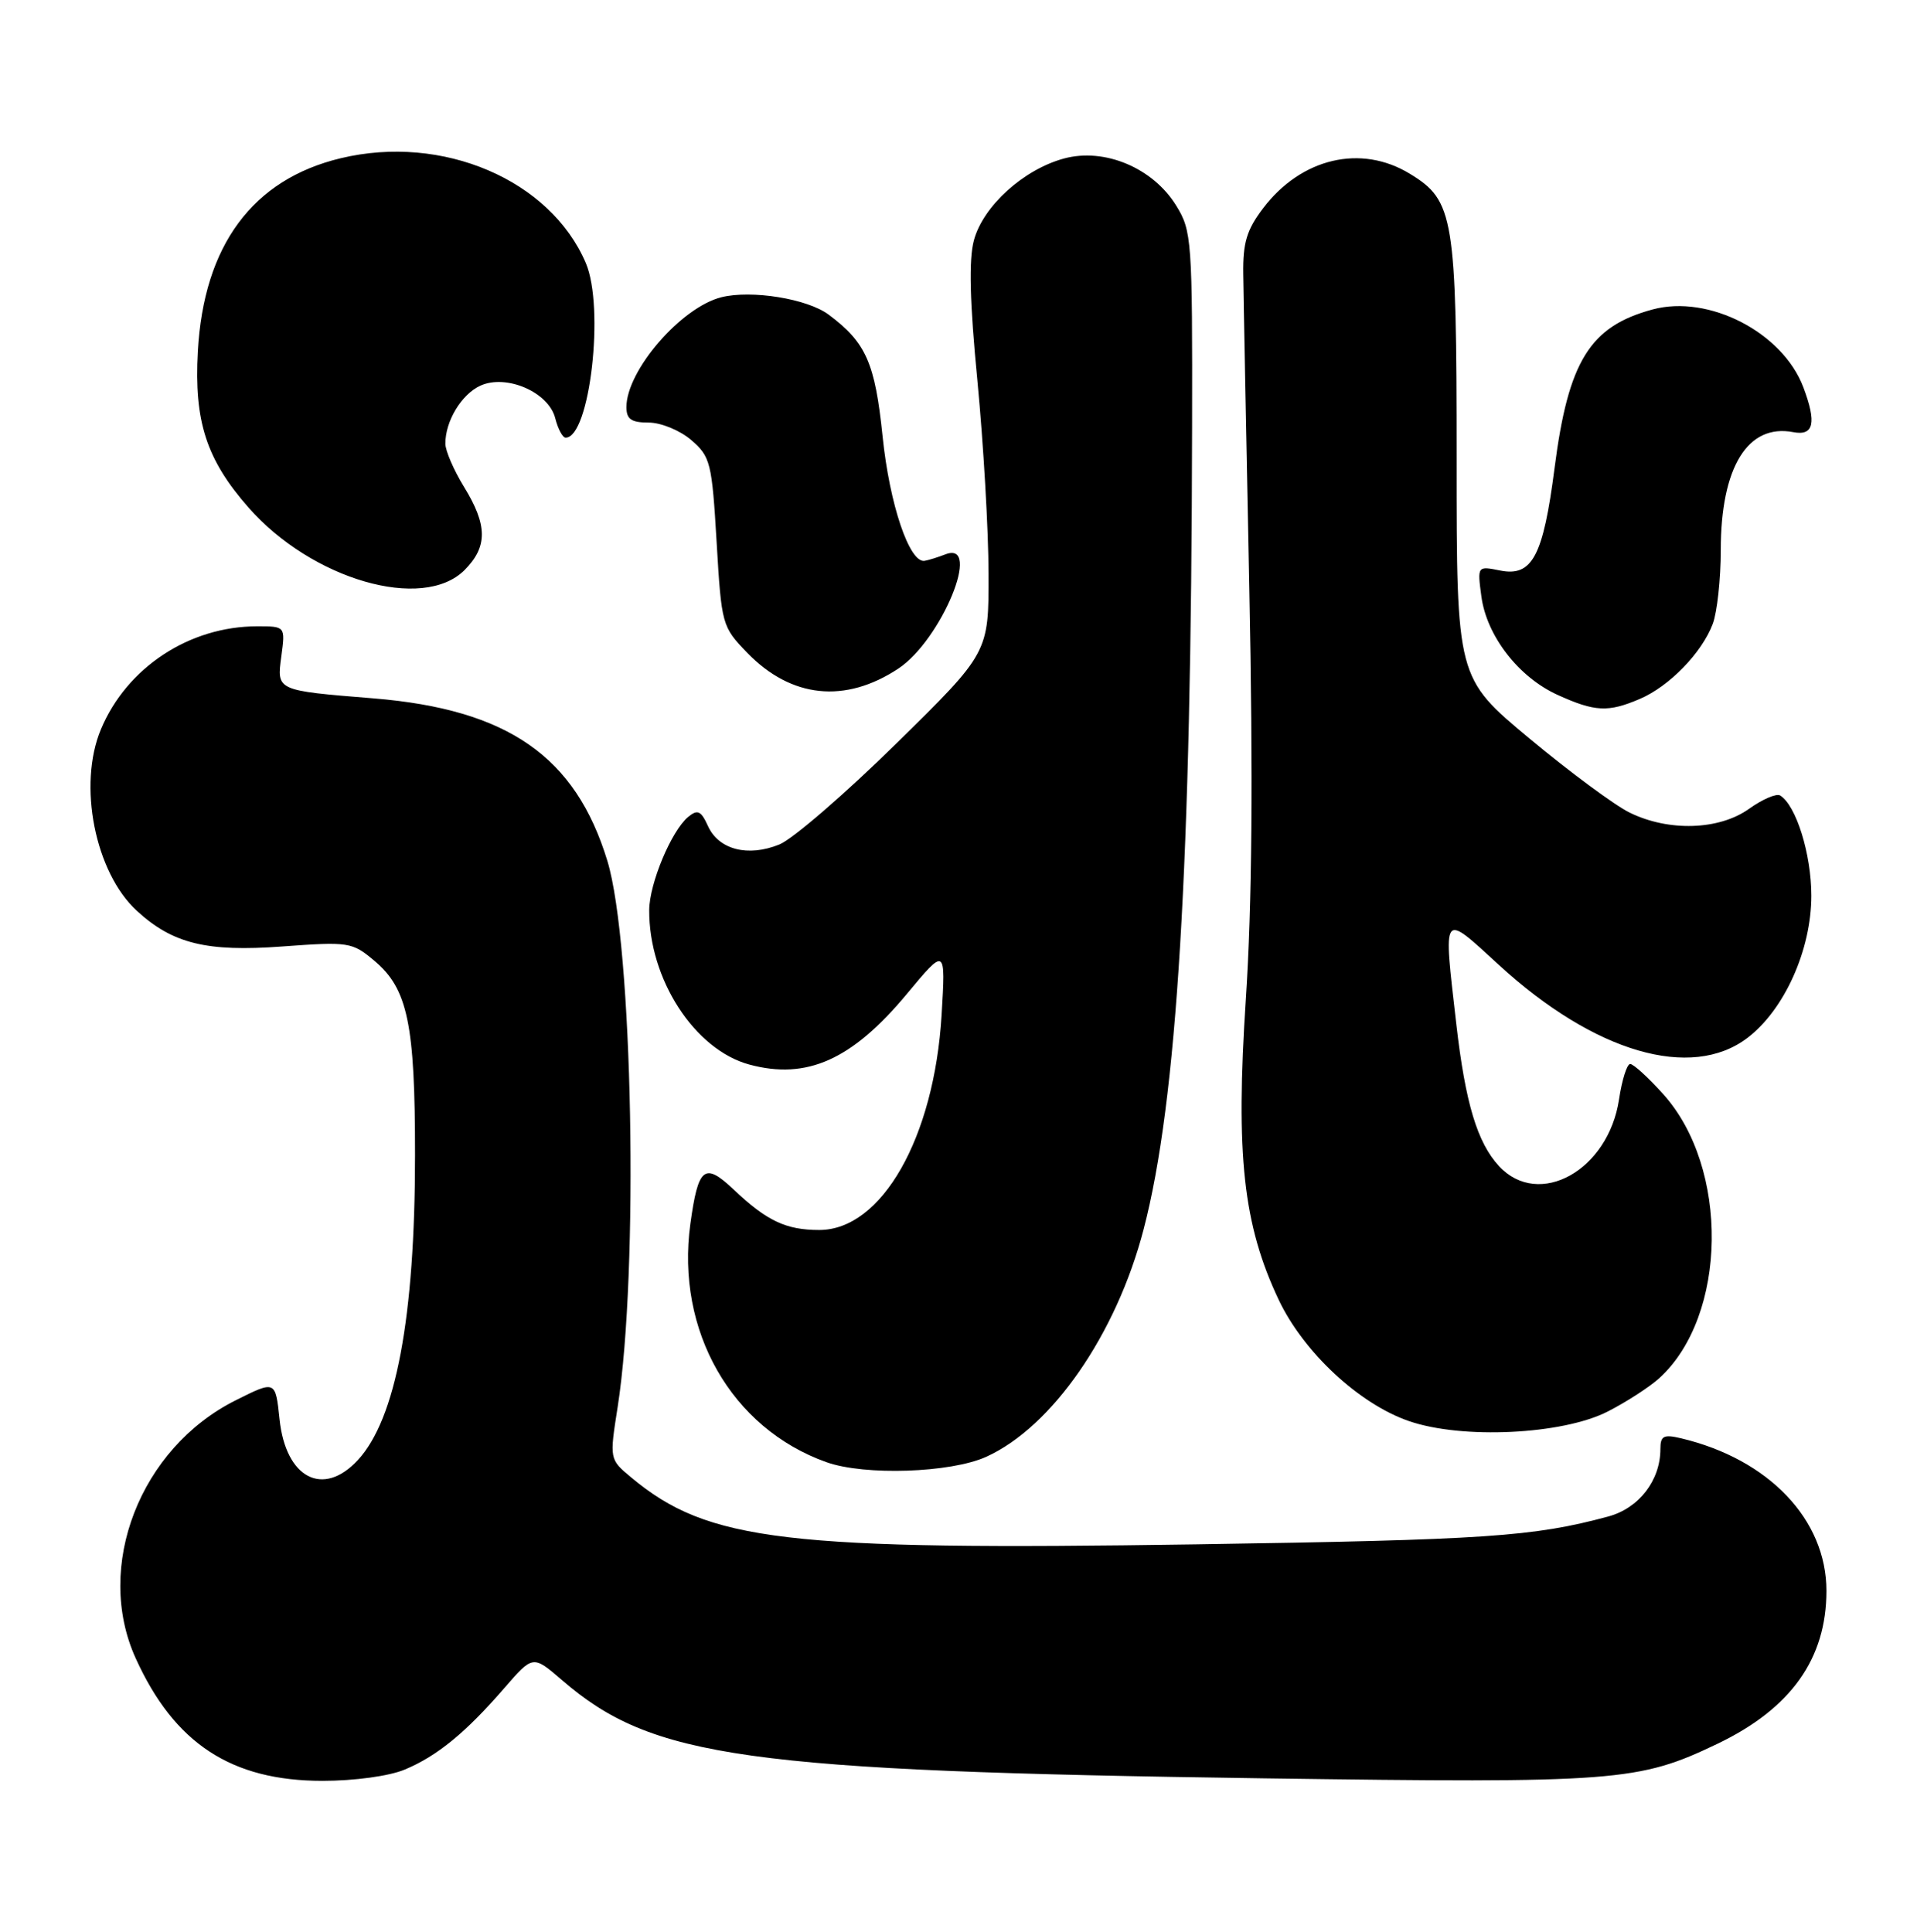 <?xml version="1.0" encoding="UTF-8" standalone="no"?>
<!DOCTYPE svg PUBLIC "-//W3C//DTD SVG 1.1//EN" "http://www.w3.org/Graphics/SVG/1.1/DTD/svg11.dtd" >
<svg xmlns="http://www.w3.org/2000/svg" xmlns:xlink="http://www.w3.org/1999/xlink" version="1.1" viewBox="0 0 254 256">
 <g >
 <path fill="currentColor"
d=" M 53.62 234.51 C 57.92 232.72 61.70 229.62 66.79 223.74 C 70.61 219.33 70.61 219.33 74.45 222.64 C 86.41 232.98 98.68 234.70 167.50 235.67 C 214.21 236.32 217.11 236.10 227.56 231.09 C 237.30 226.42 242.00 219.82 242.00 210.82 C 242.00 201.38 234.36 193.37 222.75 190.61 C 220.43 190.06 220.00 190.28 220.00 192.03 C 220.00 196.19 217.15 199.88 213.09 200.97 C 203.17 203.65 196.90 204.07 158.50 204.66 C 104.01 205.49 93.81 204.28 83.63 195.79 C 80.75 193.39 80.75 193.39 81.84 186.45 C 84.66 168.38 83.84 125.17 80.48 114.10 C 76.26 100.24 67.30 94.01 49.50 92.55 C 36.56 91.50 36.66 91.55 37.28 86.95 C 37.81 83.00 37.81 83.00 34.08 83.00 C 25.08 83.00 16.80 88.46 13.37 96.65 C 10.29 104.02 12.58 115.60 18.13 120.70 C 22.87 125.06 27.38 126.17 37.38 125.43 C 46.24 124.78 46.66 124.85 49.60 127.32 C 54.03 131.04 55.00 135.69 54.99 153.12 C 54.99 174.57 52.45 188.06 47.41 193.50 C 42.80 198.47 37.86 195.89 37.04 188.08 C 36.50 182.93 36.50 182.93 31.25 185.56 C 18.56 191.89 12.46 207.61 17.98 219.76 C 23.10 231.05 30.65 236.00 42.73 236.00 C 46.96 236.00 51.57 235.37 53.62 234.51 Z  M 130.67 193.06 C 139.41 189.10 147.91 176.81 151.53 162.91 C 155.97 145.90 157.85 114.78 157.95 56.62 C 158.00 31.80 157.91 30.59 155.84 27.24 C 152.75 22.24 146.36 19.56 141.00 21.00 C 135.62 22.45 130.26 27.31 129.04 31.85 C 128.35 34.42 128.49 40.01 129.51 50.51 C 130.30 58.76 130.97 70.22 130.98 76.00 C 131.01 86.50 131.01 86.50 118.75 98.54 C 112.01 105.17 105.05 111.18 103.27 111.91 C 99.12 113.60 95.23 112.61 93.81 109.48 C 92.88 107.43 92.43 107.23 91.18 108.26 C 88.96 110.10 86.05 117.06 86.02 120.59 C 85.96 129.75 92.03 139.12 99.30 141.08 C 106.90 143.13 112.90 140.44 120.13 131.75 C 125.30 125.53 125.30 125.53 124.76 134.52 C 123.78 150.78 116.83 163.00 108.55 163.00 C 104.14 163.00 101.60 161.80 97.21 157.64 C 93.34 153.98 92.51 154.64 91.47 162.20 C 89.53 176.35 96.91 189.29 109.50 193.77 C 114.56 195.58 125.98 195.19 130.67 193.06 Z  M 213.00 187.07 C 215.47 185.81 218.56 183.81 219.85 182.64 C 228.91 174.39 229.17 154.72 220.34 144.96 C 218.38 142.78 216.42 141.00 216.00 141.00 C 215.57 141.00 214.91 143.11 214.52 145.69 C 213.11 155.11 203.90 160.23 198.62 154.54 C 195.74 151.43 194.16 146.18 192.96 135.73 C 191.22 120.57 190.98 120.89 198.63 127.90 C 211.27 139.48 224.08 143.23 231.55 137.53 C 236.44 133.80 240.00 125.86 240.00 118.70 C 240.00 113.20 237.99 106.73 235.87 105.42 C 235.38 105.12 233.53 105.91 231.74 107.19 C 227.77 110.02 221.10 110.23 215.93 107.69 C 213.96 106.73 208.00 102.32 202.68 97.89 C 193.00 89.84 193.00 89.84 193.00 60.89 C 193.00 28.70 192.65 26.59 186.81 23.03 C 180.34 19.08 172.44 20.93 167.38 27.57 C 165.19 30.44 164.67 32.16 164.73 36.32 C 164.76 39.17 165.13 57.89 165.53 77.93 C 166.04 103.00 165.89 119.99 165.07 132.43 C 163.71 153.09 164.71 162.29 169.44 172.28 C 172.71 179.18 180.08 186.05 186.67 188.32 C 193.71 190.76 207.00 190.12 213.00 187.07 Z  M 217.28 92.62 C 221.17 90.96 225.49 86.52 226.94 82.68 C 227.52 81.14 228.00 76.73 228.00 72.90 C 228.00 61.92 231.57 56.11 237.61 57.27 C 240.33 57.79 240.72 56.04 238.94 51.32 C 236.19 44.05 226.41 39.00 218.97 41.01 C 210.65 43.25 207.80 47.86 205.98 62.00 C 204.47 73.72 203.02 76.45 198.78 75.61 C 195.74 75.00 195.74 75.00 196.28 79.04 C 196.98 84.28 201.21 89.74 206.38 92.09 C 211.34 94.34 213.08 94.42 217.28 92.62 Z  M 119.02 88.61 C 124.75 84.81 130.21 71.54 125.25 73.47 C 124.29 73.84 123.06 74.23 122.52 74.32 C 120.51 74.68 117.86 66.84 116.94 57.81 C 115.94 48.10 114.75 45.39 109.80 41.70 C 106.98 39.59 99.57 38.39 95.58 39.39 C 90.24 40.73 83.00 49.11 83.00 53.95 C 83.00 55.55 83.64 56.00 85.94 56.00 C 87.58 56.00 90.09 57.03 91.59 58.32 C 94.13 60.51 94.33 61.30 94.95 71.82 C 95.60 82.83 95.66 83.05 99.03 86.53 C 104.84 92.52 111.98 93.26 119.02 88.61 Z  M 61.55 75.55 C 64.63 72.46 64.61 69.59 61.47 64.50 C 60.12 62.30 59.01 59.73 59.01 58.80 C 59.00 55.81 61.14 52.26 63.65 51.11 C 67.10 49.54 72.71 51.98 73.57 55.43 C 73.93 56.85 74.55 58.00 74.95 58.00 C 78.15 58.00 80.14 40.76 77.62 34.86 C 72.91 23.83 58.64 17.73 45.14 20.97 C 33.46 23.77 26.99 32.53 26.21 46.59 C 25.70 55.83 27.35 60.92 32.93 67.26 C 41.31 76.81 56.02 81.07 61.55 75.55 Z "/>
</g>
</svg>